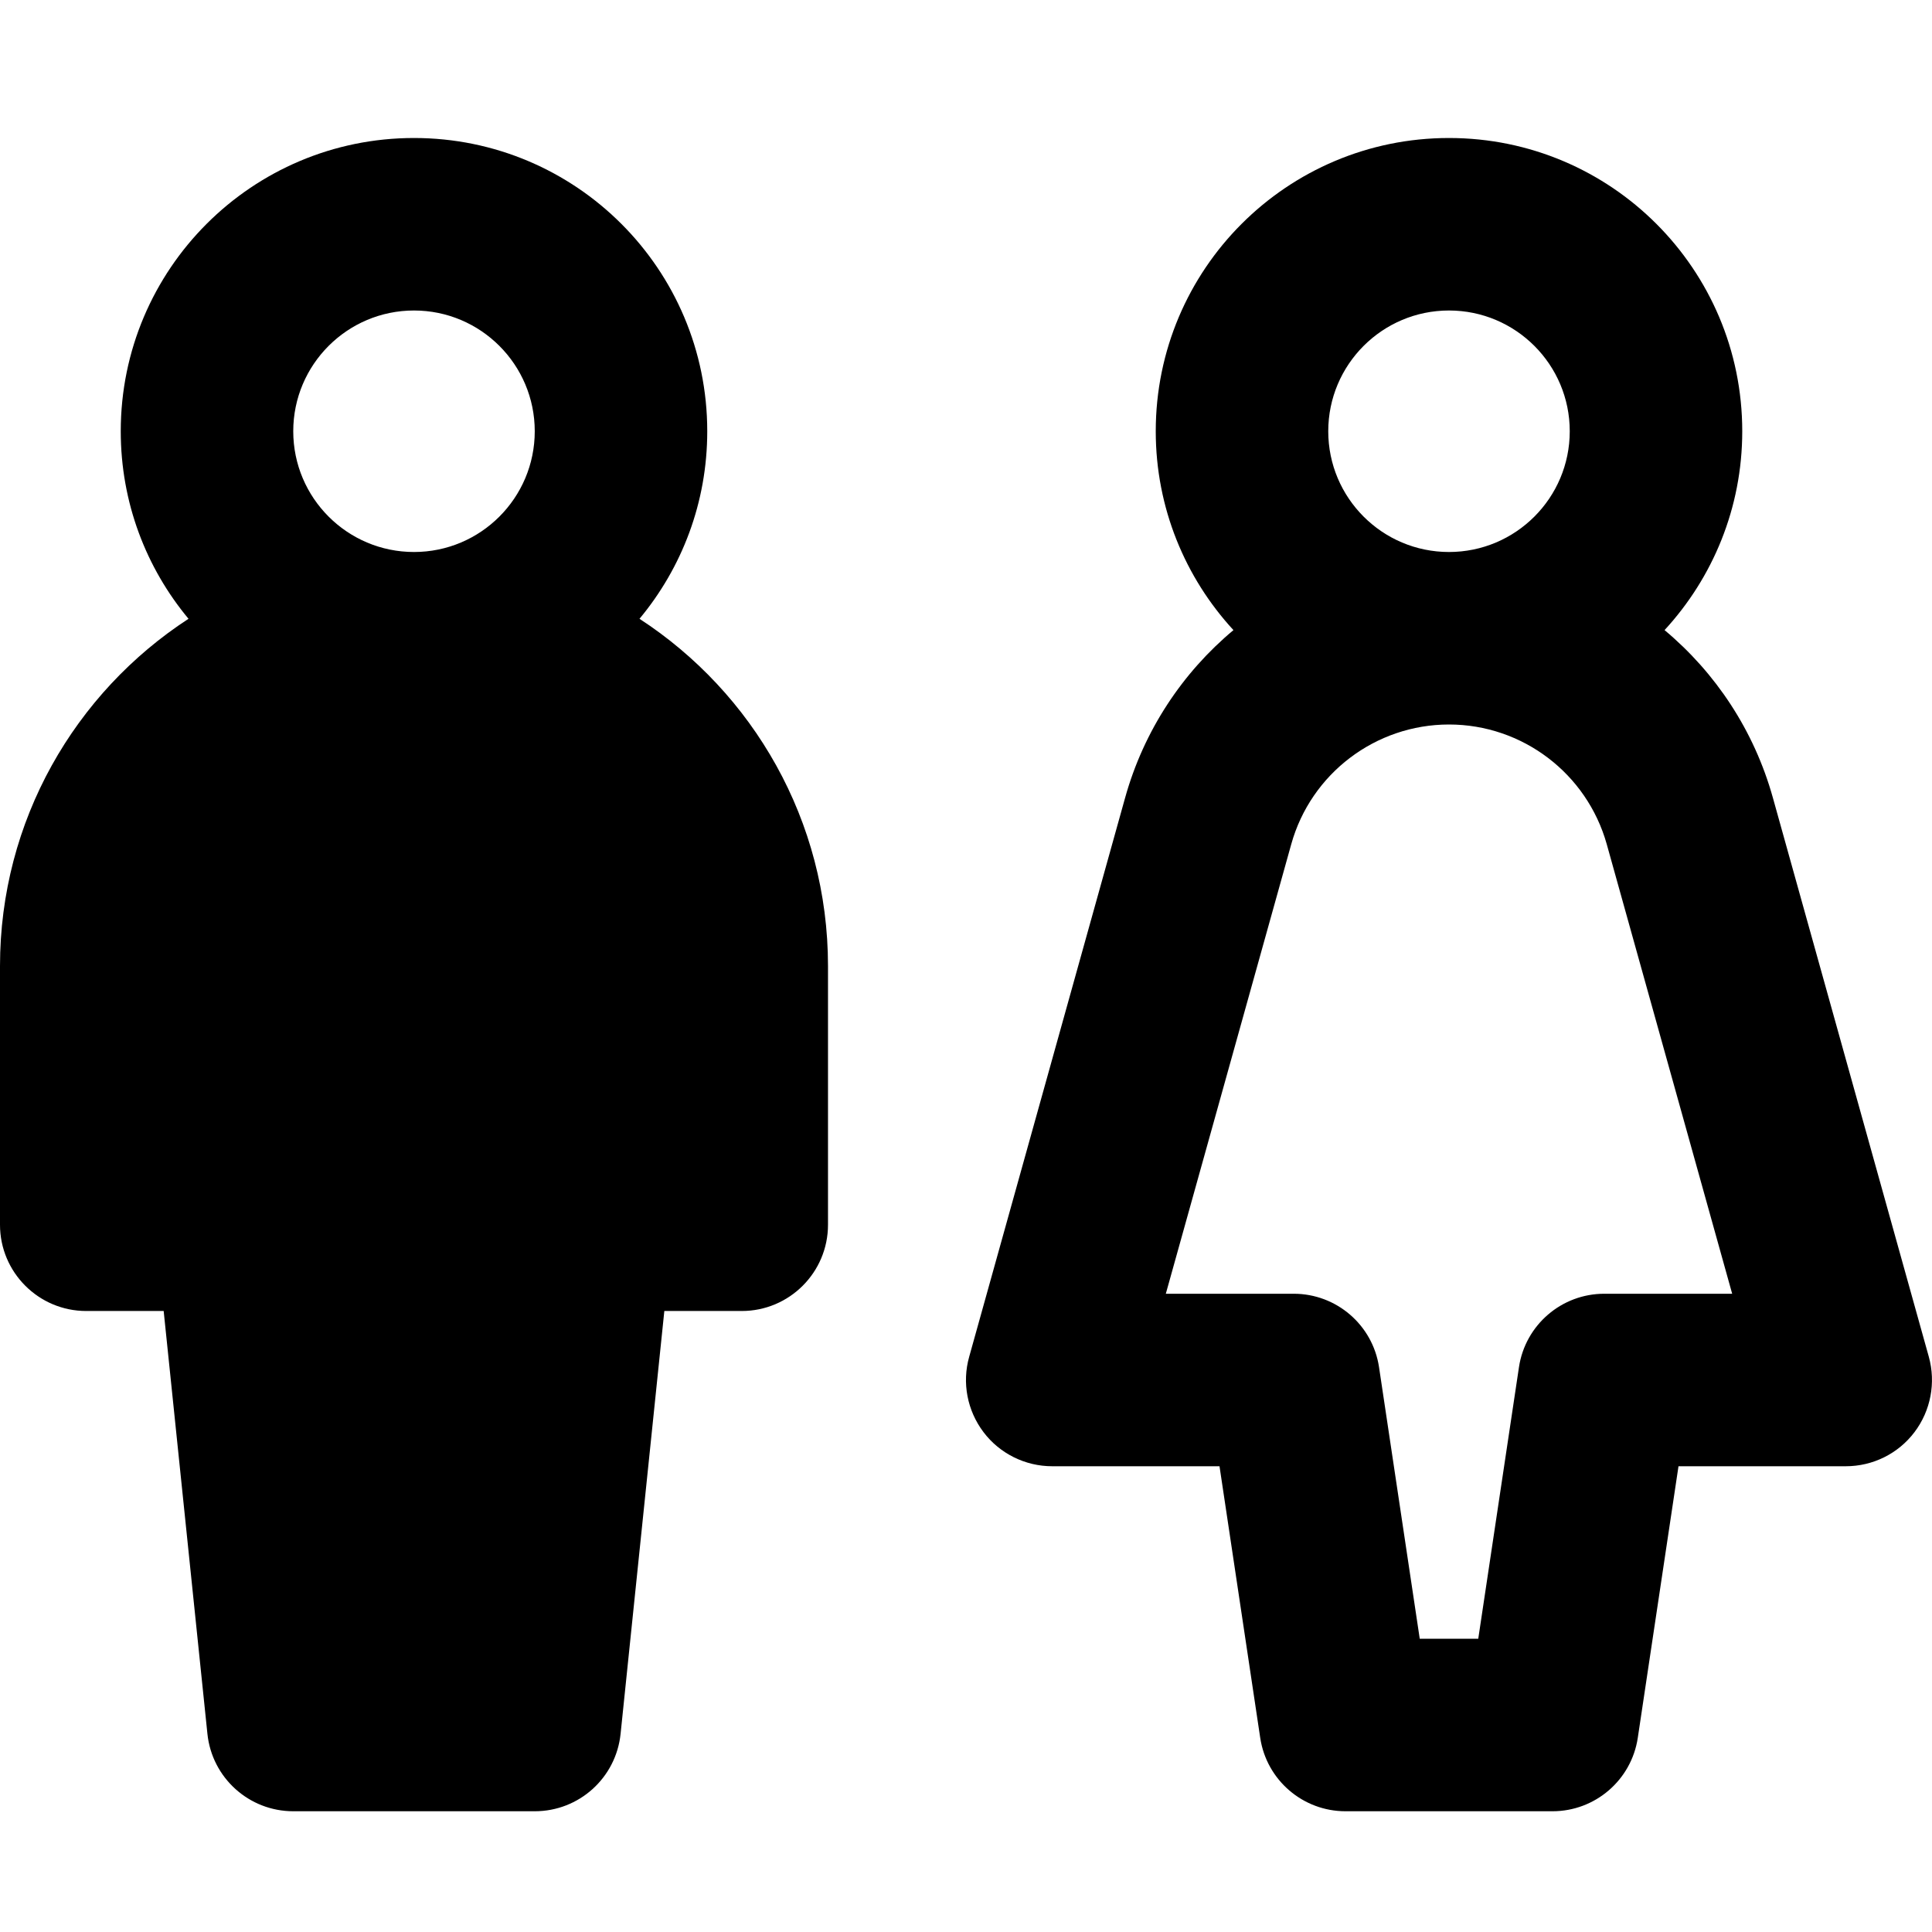 <svg xmlns="http://www.w3.org/2000/svg" fill="none" viewBox="0 0 14 14" id="Toilet-Man-Woman-1--Streamline-Core-Remix">
  <desc>
    Toilet Man Woman 1 Streamline Icon: https://streamlinehq.com
  </desc>
  <g id="Free Remix/Map Travel/toilet-man-woman-1--travel-wayfinder-toilet-man-women">
    <path id="Union" fill="#000000" fill-rule="evenodd" d="M3 2.25c-0.483 0 -0.875 0.392 -0.875 0.875S2.517 4 3 4s0.875 -0.392 0.875 -0.875S3.483 2.25 3 2.25Zm2.125 0.875c0 0.517 -0.184 0.99 -0.491 1.359C5.456 5.019 6 5.946 6 7v1.875c0 0.345 -0.28 0.625 -0.625 0.625h-0.561l-0.317 3.064c-0.033 0.319 -0.301 0.561 -0.622 0.561h-1.75c-0.32 0 -0.589 -0.242 -0.622 -0.561L1.186 9.5H0.625C0.28 9.5 0 9.22 0 8.875V7c0 -1.054 0.544 -1.981 1.366 -2.516C1.059 4.115 0.875 3.642 0.875 3.125 0.875 1.951 1.826 1 3 1c1.174 0 2.125 0.951 2.125 2.125ZM10.5 4c-0.483 0 -0.875 -0.392 -0.875 -0.875s0.392 -0.875 0.875 -0.875 0.875 0.392 0.875 0.875S10.983 4 10.5 4ZM8.153 5.781c0.136 -0.488 0.416 -0.907 0.785 -1.215C8.589 4.187 8.375 3.681 8.375 3.125 8.375 1.951 9.326 1 10.5 1s2.125 0.951 2.125 2.125c0 0.556 -0.214 1.062 -0.563 1.441 0.369 0.308 0.649 0.727 0.785 1.215L13.977 9.832c0.052 0.188 0.014 0.39 -0.104 0.546 -0.118 0.156 -0.302 0.247 -0.498 0.247h-1.212l-0.295 1.968c-0.046 0.306 -0.309 0.532 -0.618 0.532h-1.5c-0.309 0 -0.572 -0.226 -0.618 -0.532l-0.295 -1.968H7.625c-0.195 0 -0.38 -0.091 -0.498 -0.247 -0.118 -0.156 -0.157 -0.358 -0.104 -0.546l1.13 -4.051ZM10.5 5.25c-0.532 0 -1 0.355 -1.143 0.867L8.448 9.375h0.927c0.309 0 0.572 0.226 0.618 0.532l0.295 1.968h0.424l0.295 -1.968c0.046 -0.306 0.309 -0.532 0.618 -0.532h0.927l-0.909 -3.258C11.499 5.605 11.032 5.25 10.5 5.25Z" clip-rule="evenodd" stroke-width="1"></path>
  </g>
</svg>